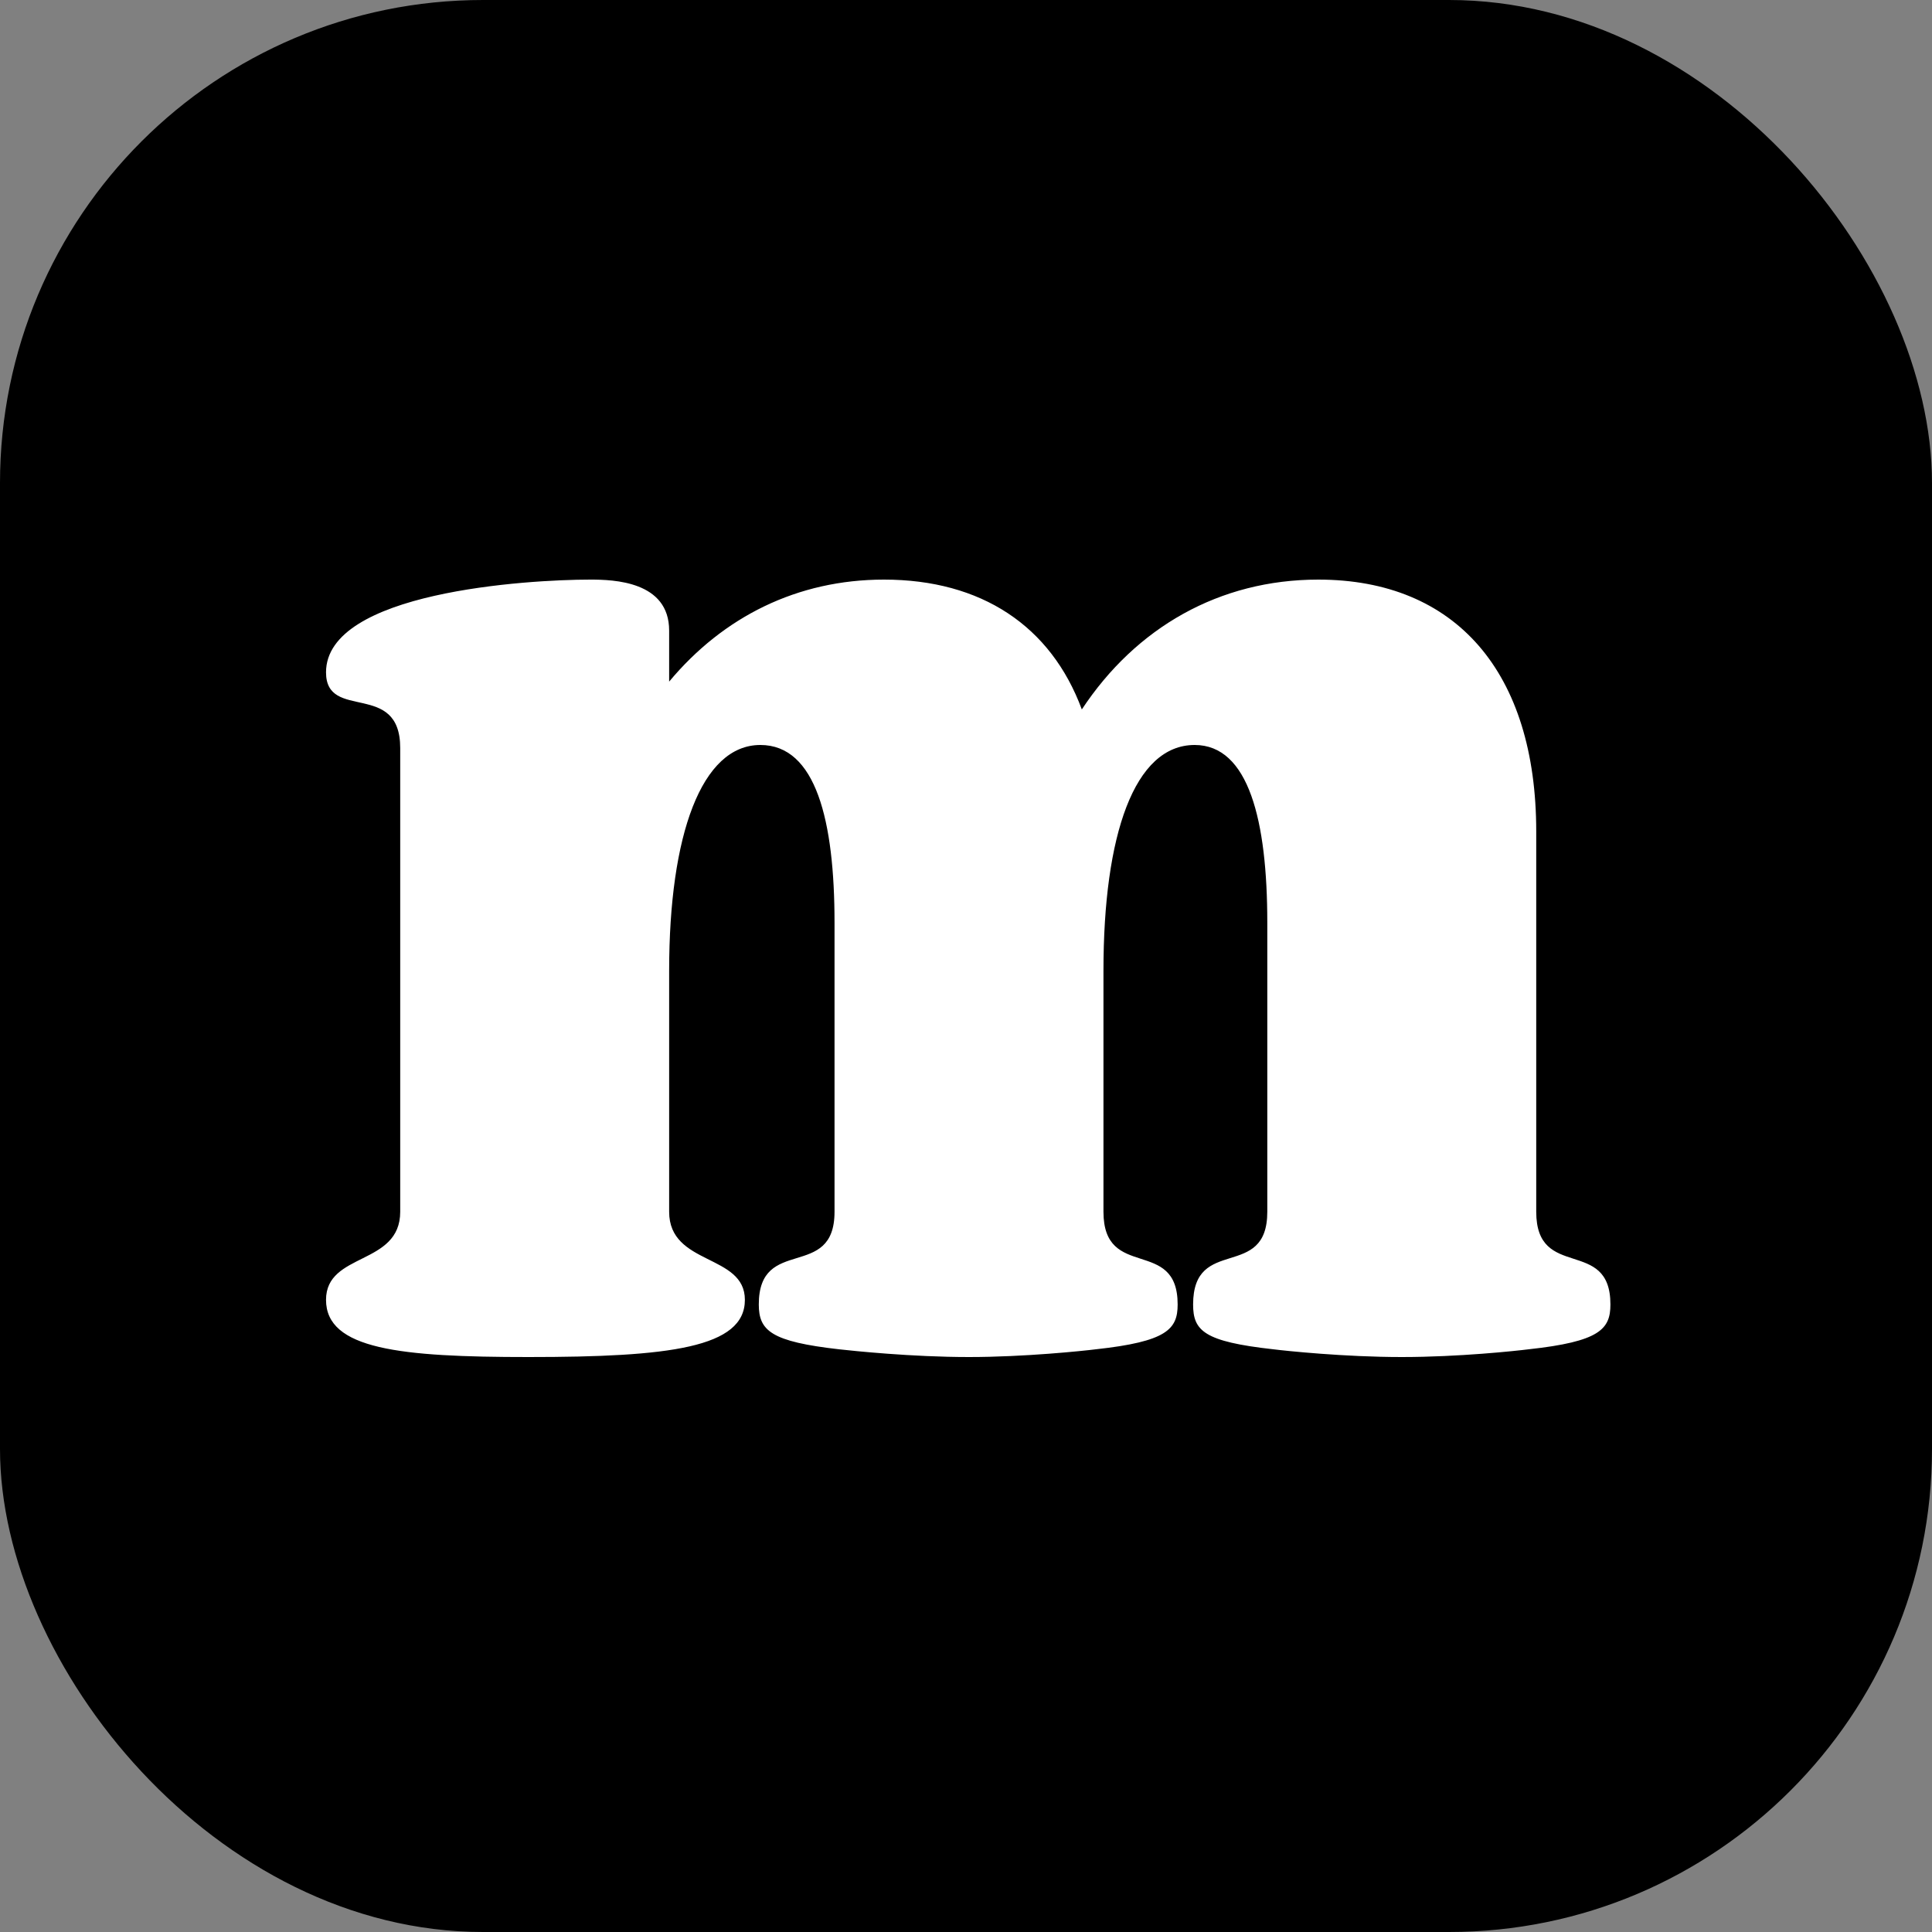 <svg fill="none" height="320" viewBox="0 0 320 320" width="320" xmlns="http://www.w3.org/2000/svg" xmlns:xlink="http://www.w3.org/1999/xlink" id="fi_16140648"><rect x="0" y="0" width="320" height="320" fill="#808080" stroke="none"/><clipPath id="clip0_274_532"><path d="m0 0h320v320h-320z"></path></clipPath><g clip-path="url(#clip0_274_532)"><rect fill="#000" height="320" rx="80" width="320"></rect><path d="m254.448 137.728v62.976c0 11.52 12.288 4.096 12.288 15.36 0 4.096-1.792 6.144-13.568 7.424-2.048.256-11.52 1.28-20.992 1.28s-19.2-1.024-21.248-1.28c-11.52-1.28-13.312-3.072-13.312-7.424 0-11.52 12.288-3.84 12.288-15.36v-47.872c0-16.896-3.072-29.44-12.032-29.44-9.984 0-15.104 14.848-15.104 37.376v39.936c0 11.52 12.288 4.096 12.288 15.36 0 4.096-1.792 6.144-13.568 7.424-2.048.256-11.776 1.28-20.992 1.28-9.472 0-19.2-1.024-21.504-1.28-11.264-1.28-13.312-3.072-13.312-7.424 0-11.52 12.544-3.84 12.544-15.36v-47.872c0-16.896-3.072-29.44-12.288-29.44-9.728 0-15.104 14.848-15.104 37.376v39.936c0 8.96 12.544 6.912 12.544 14.592 0 7.936-12.544 9.472-35.84 9.472-21.248 0-33.536-1.28-33.536-9.472 0-7.936 12.288-5.632 12.288-14.592v-76.8c0-11.264-12.288-4.352-12.288-12.544 0-13.312 33.28-15.36 43.776-15.36 3.84 0 13.056.256 13.056 8.448v8.448c8.96-10.752 21.248-16.896 35.584-16.896 16.128 0 27.648 7.68 32.768 21.504 8.96-13.568 22.784-21.504 39.168-21.504 22.784 0 36.096 15.36 36.096 41.728z" fill="#fff"></path></g></svg>